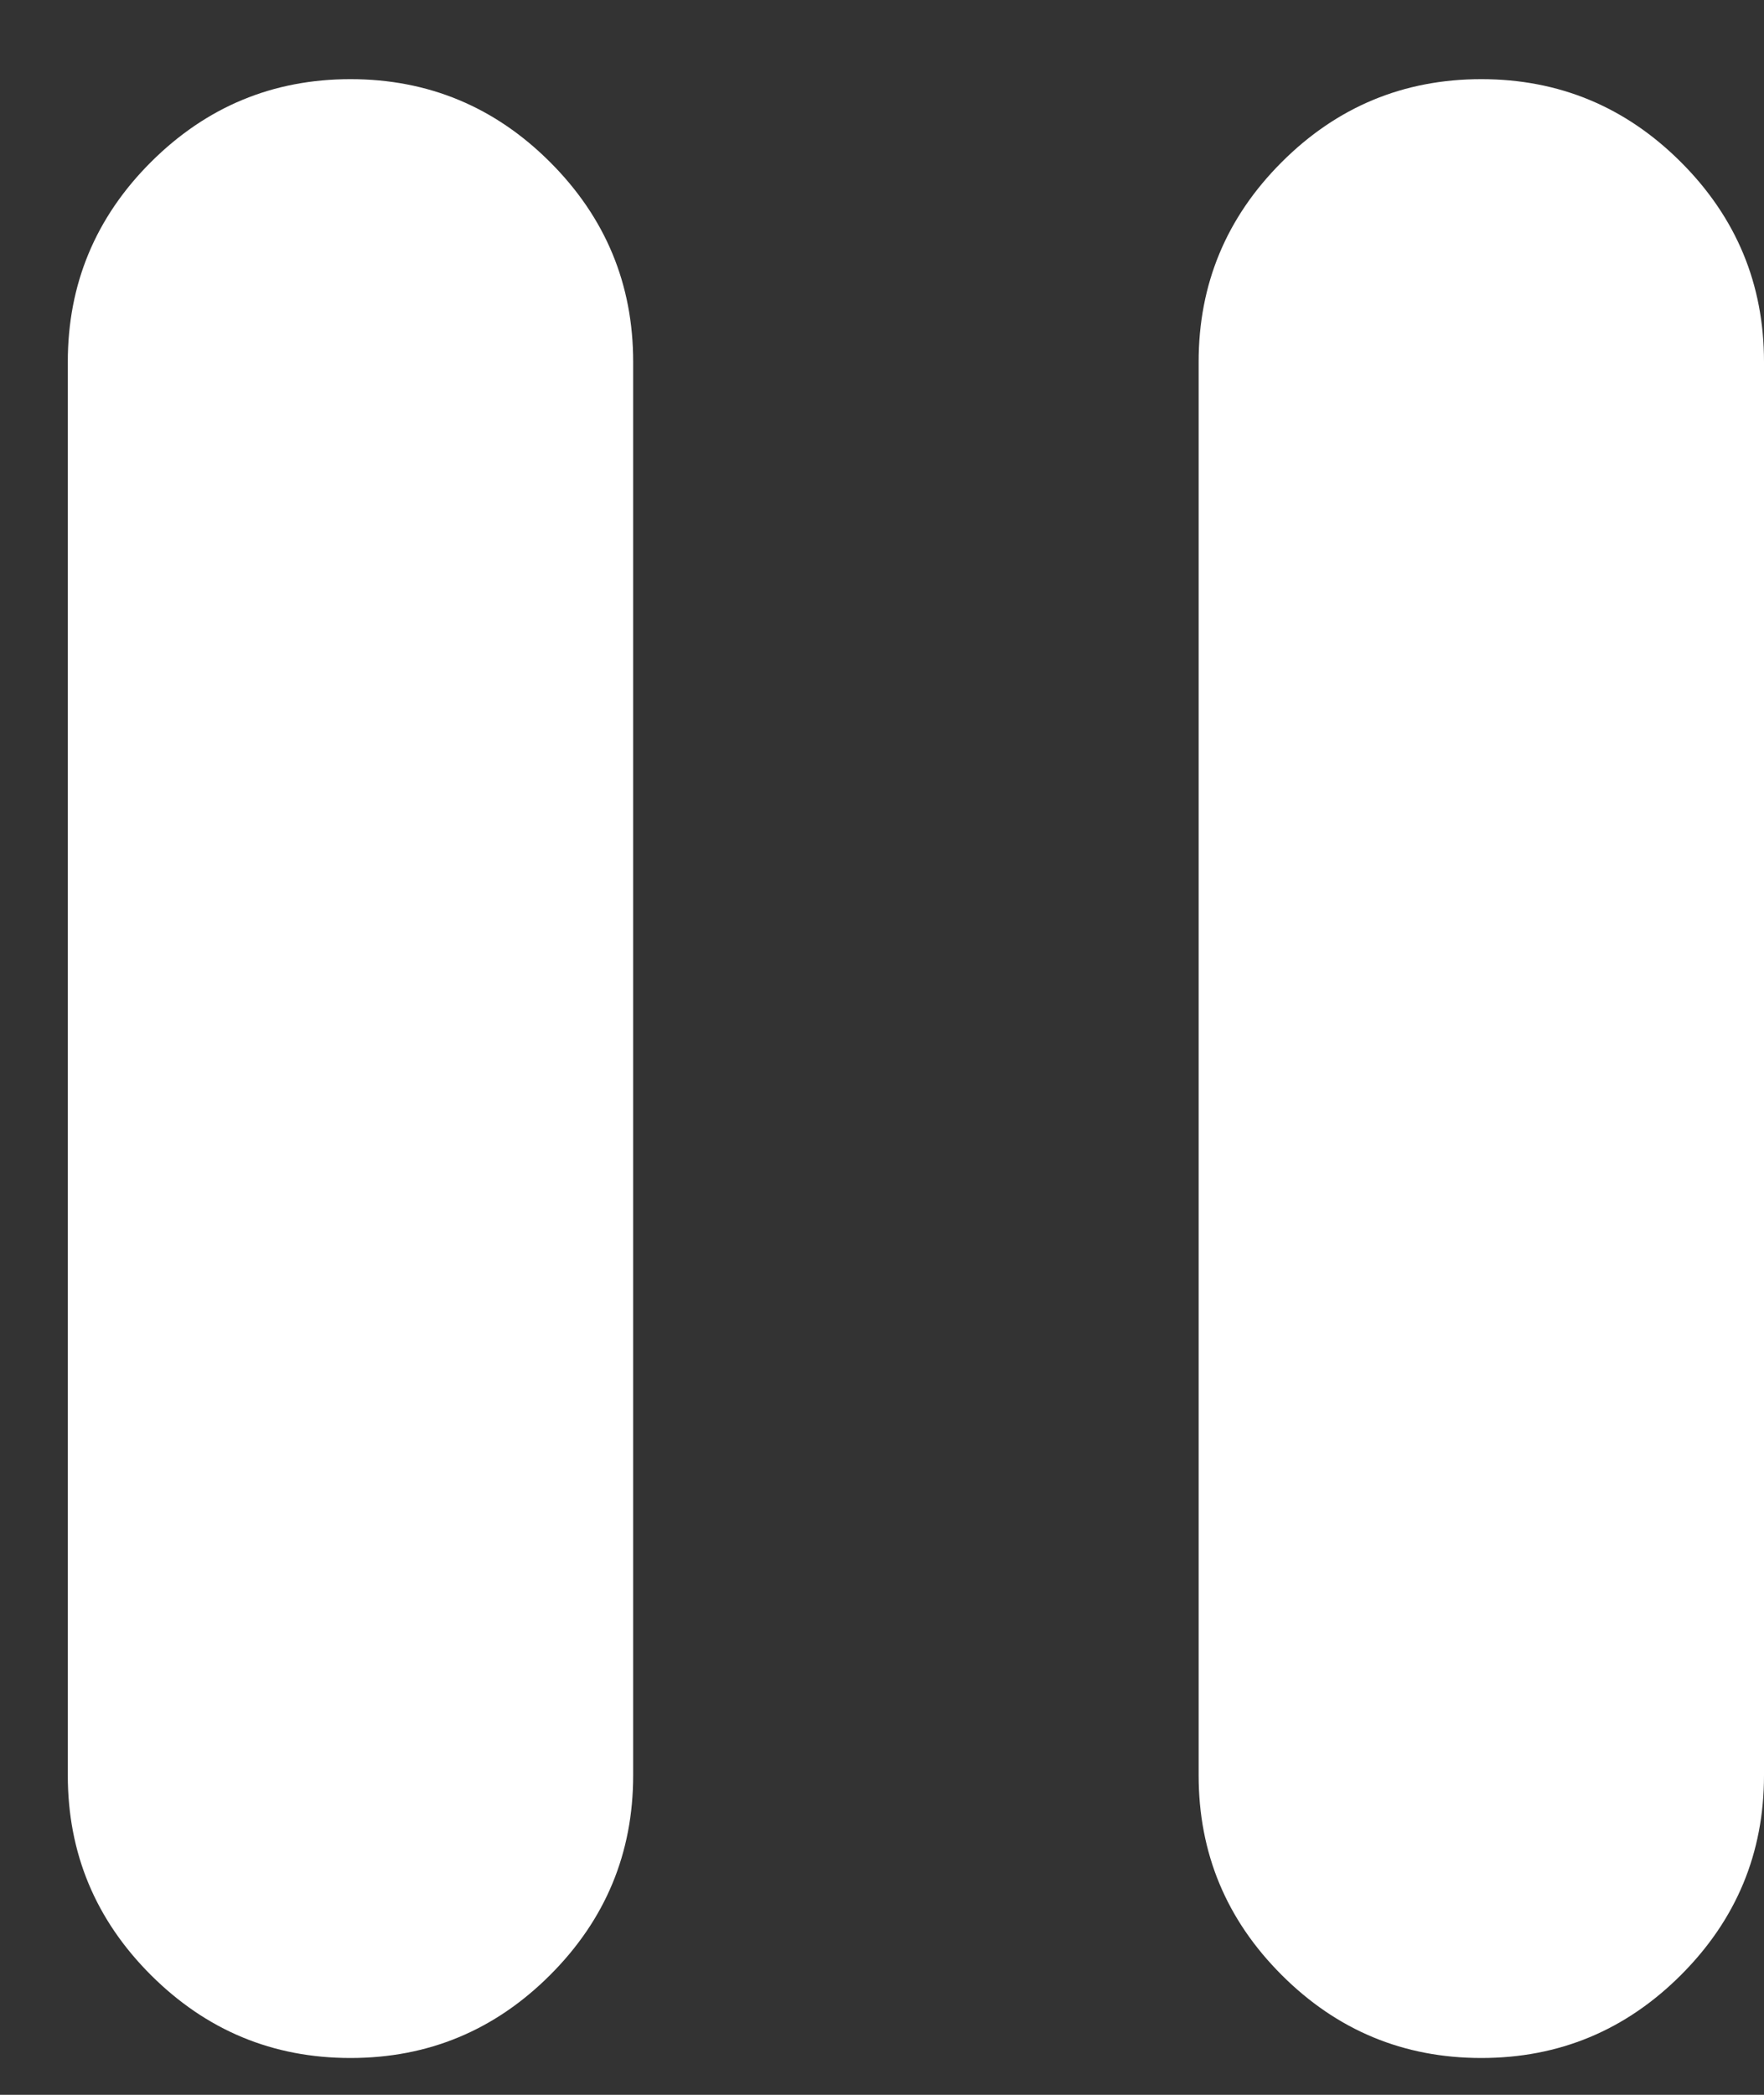 <svg width="16" height="19" viewBox="0 0 16 19" fill="none" xmlns="http://www.w3.org/2000/svg">
<rect x="0" y="0" width="16" height="19" fill="#333333" stroke="none"/>
<path d="M13.436 18.666C12.731 18.666 12.127 18.415 11.625 17.913C11.123 17.411 10.872 16.808 10.872 16.102V3.282C10.872 2.577 11.123 1.973 11.625 1.471C12.127 0.969 12.731 0.718 13.436 0.718C14.141 0.718 14.745 0.969 15.247 1.471C15.749 1.973 16 2.577 16 3.282V16.102C16 16.808 15.749 17.411 15.247 17.913C14.745 18.415 14.141 18.666 13.436 18.666ZM3.179 18.666C2.474 18.666 1.871 18.415 1.368 17.913C0.866 17.411 0.615 16.808 0.615 16.102V3.282C0.615 2.577 0.866 1.973 1.368 1.471C1.871 0.969 2.474 0.718 3.179 0.718C3.884 0.718 4.488 0.969 4.99 1.471C5.492 1.973 5.743 2.577 5.743 3.282V16.102C5.743 16.808 5.492 17.411 4.99 17.913C4.488 18.415 3.884 18.666 3.179 18.666Z" fill="white"/>
</svg>
